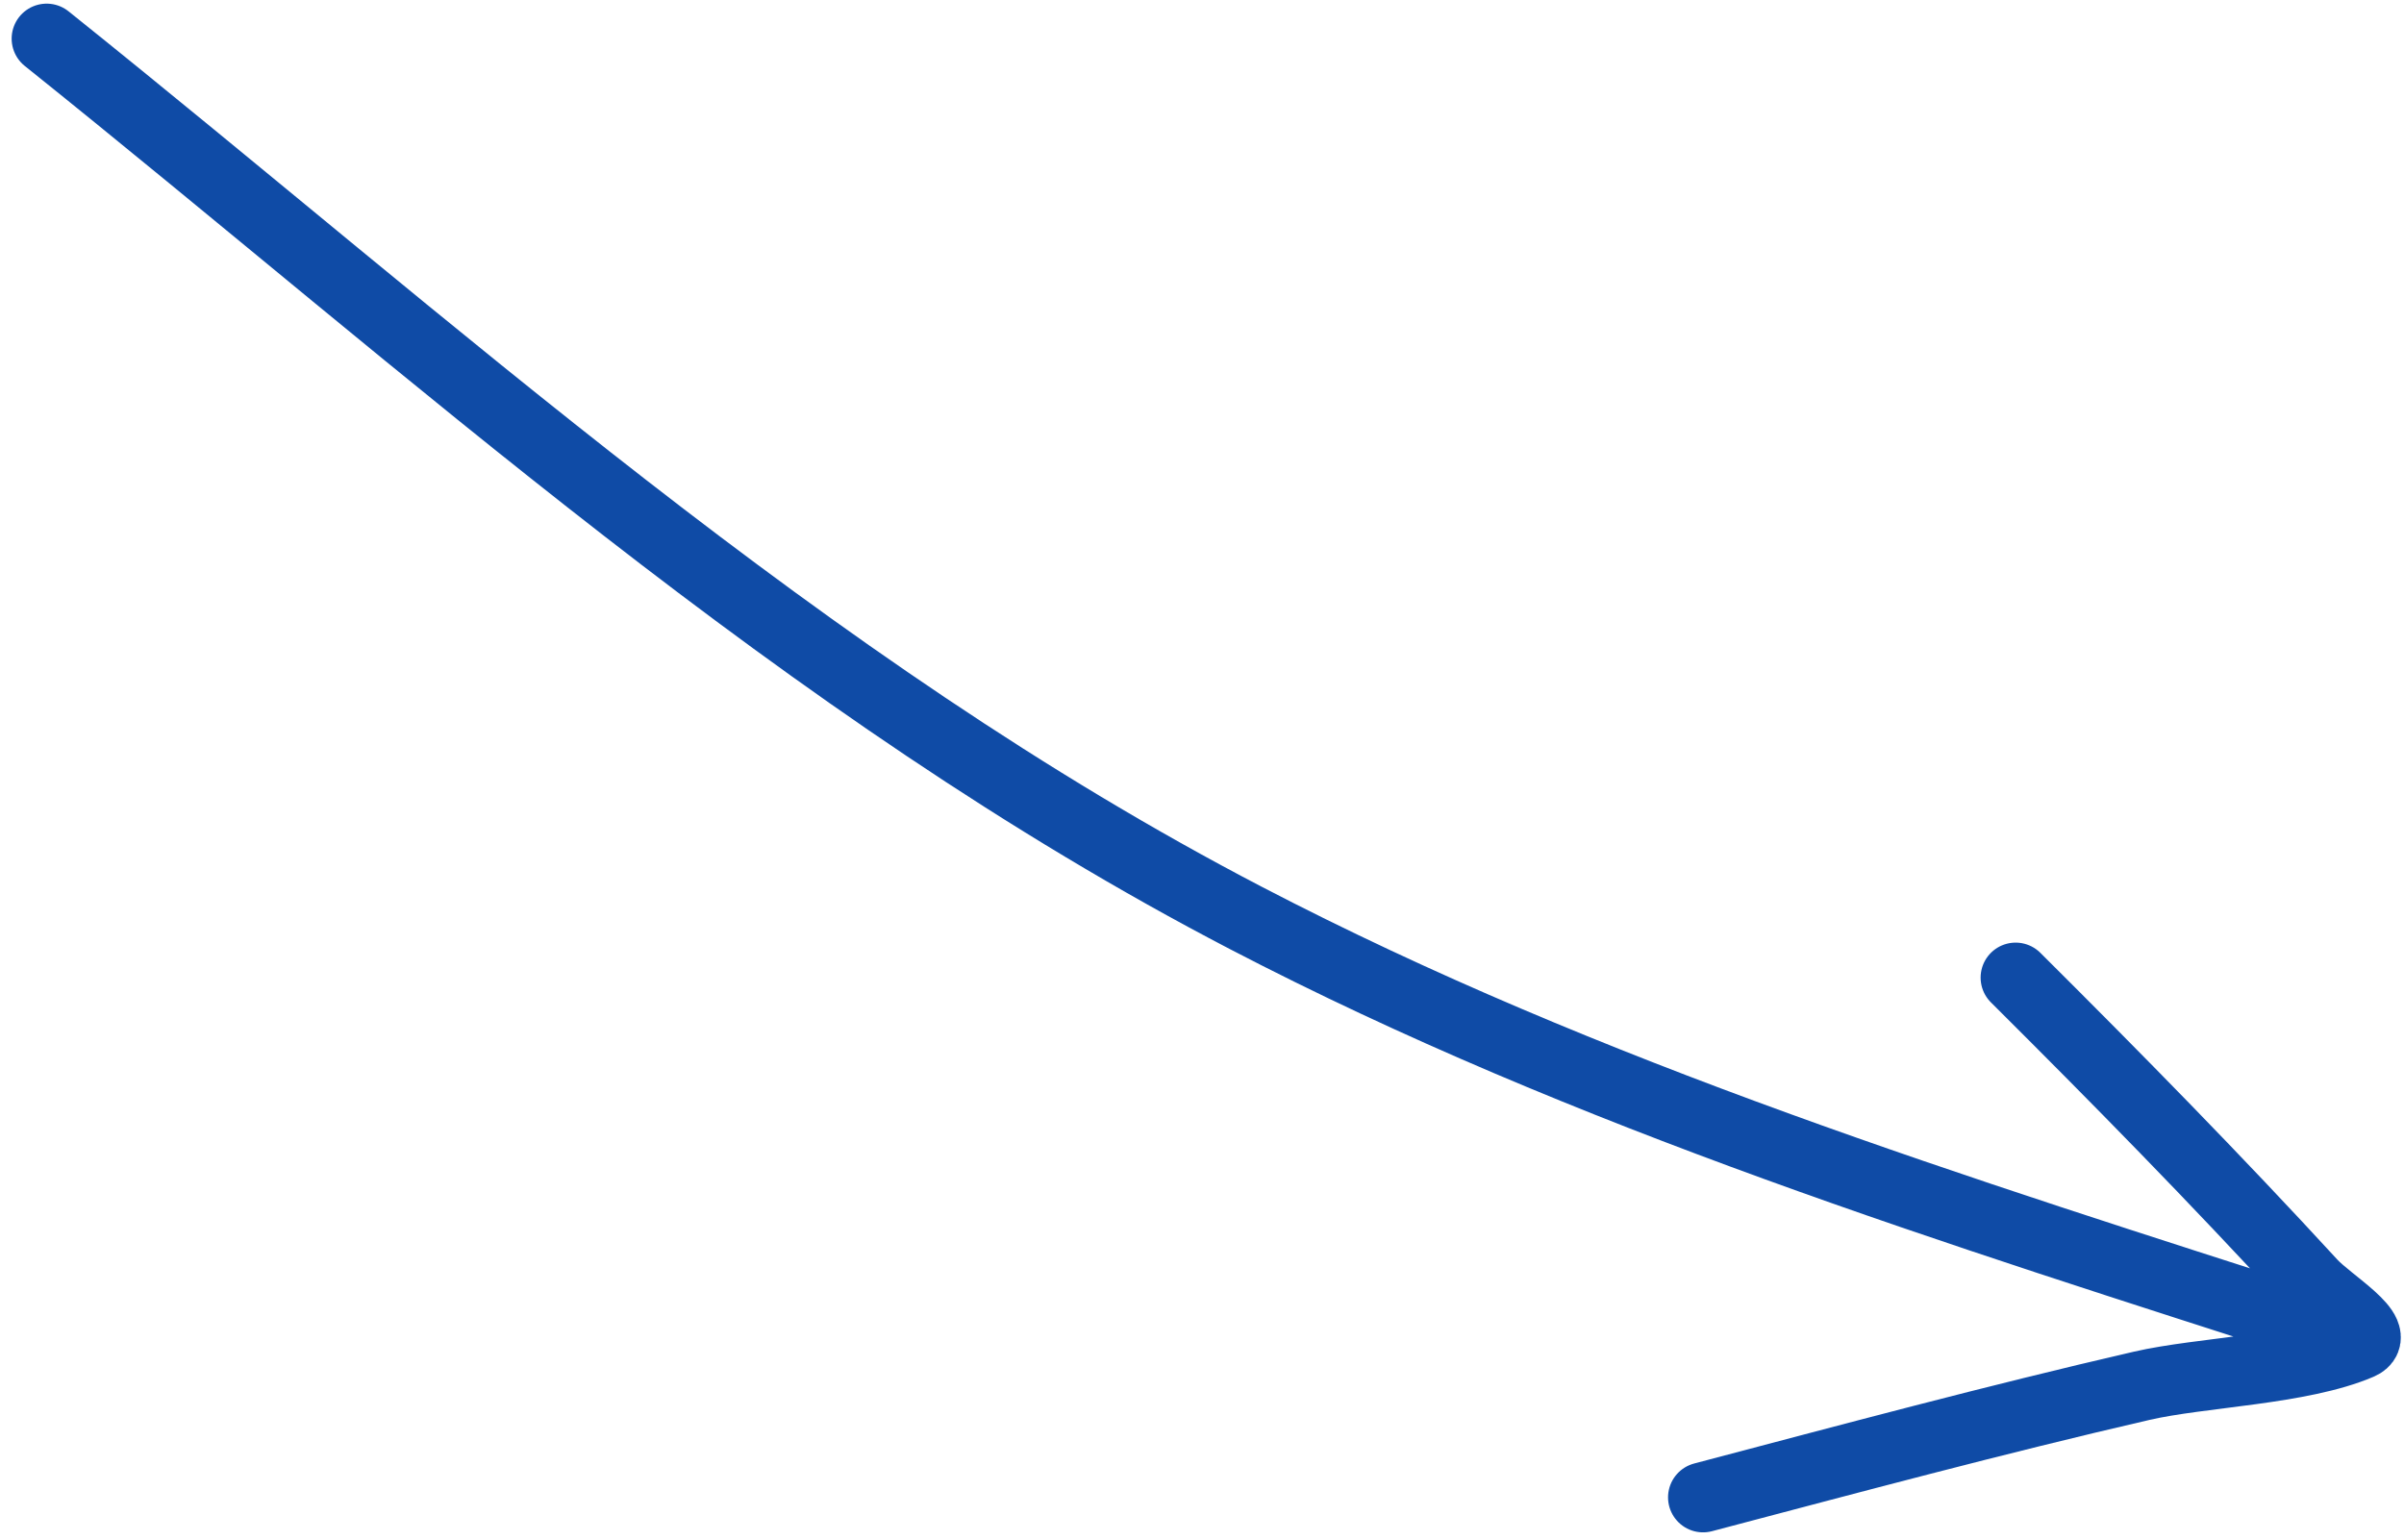 <svg width="103" height="66" viewBox="0 0 103 66" fill="none" xmlns="http://www.w3.org/2000/svg">
<path d="M1.999 1.656C18.567 14.932 34.418 29.472 53.375 39.34C68.058 46.983 83.883 51.906 99.589 56.959M86.36 41.899C90.672 46.192 94.933 50.528 99.049 55.01C99.8 55.827 102.131 57.187 101.11 57.625C98.576 58.714 94.312 58.804 91.762 59.393C85.465 60.846 79.216 62.528 72.968 64.175" stroke="#0F4BA6" stroke-width="3" stroke-linecap="round" stroke-linejoin="round"/>
</svg>
